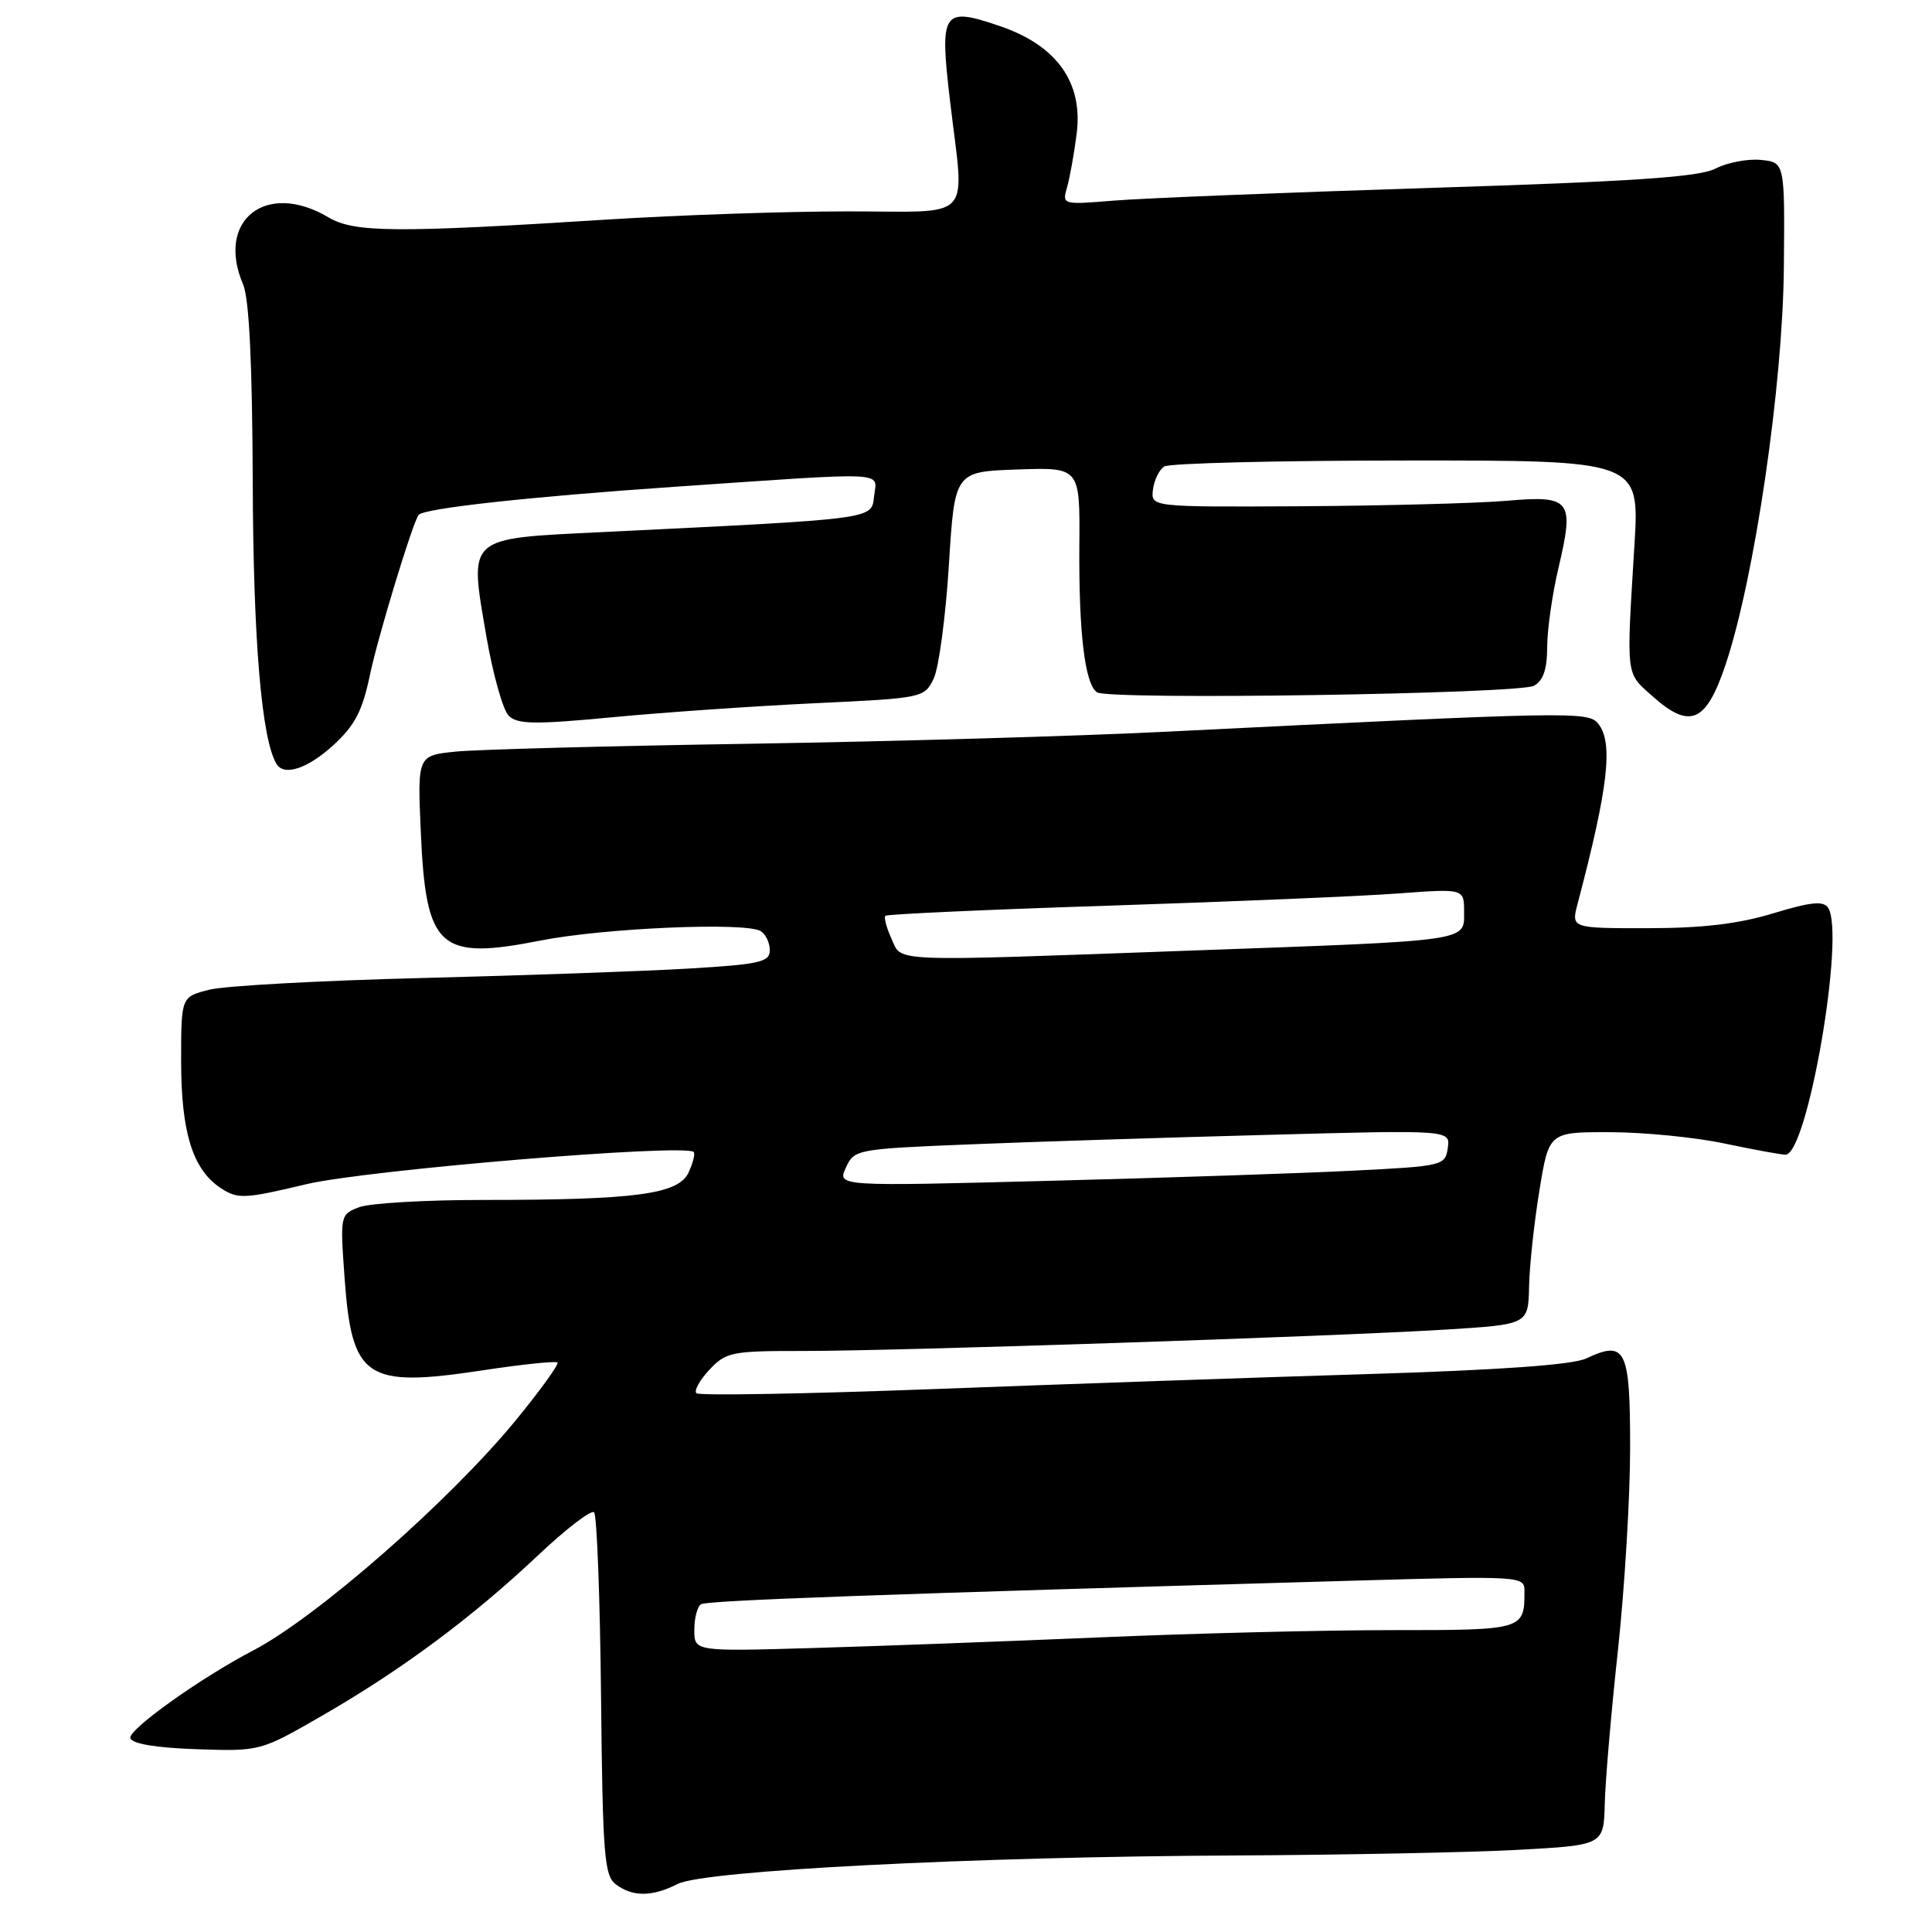 <?xml version="1.0" encoding="UTF-8" standalone="no"?>
<!DOCTYPE svg PUBLIC "-//W3C//DTD SVG 1.1//EN" "http://www.w3.org/Graphics/SVG/1.1/DTD/svg11.dtd" >
<svg xmlns="http://www.w3.org/2000/svg" xmlns:xlink="http://www.w3.org/1999/xlink" version="1.1" viewBox="0 0 256 256">
 <g >
 <path fill="currentColor"
d=" M 89.80 249.63 C 93.32 247.85 128.95 246.02 163.50 245.86 C 177.80 245.79 194.68 245.46 201.00 245.12 C 212.50 244.50 212.50 244.50 212.64 239.00 C 212.71 235.97 213.50 226.80 214.39 218.62 C 215.27 210.44 216.00 198.39 216.00 191.84 C 216.00 178.73 215.42 177.54 210.19 180.00 C 208.39 180.85 198.75 181.54 181.00 182.08 C 166.43 182.52 140.64 183.42 123.70 184.06 C 106.76 184.70 92.62 184.95 92.28 184.61 C 91.94 184.27 92.71 182.87 94.00 181.50 C 96.20 179.15 96.97 179.00 106.42 179.01 C 118.82 179.02 176.48 177.10 191.50 176.18 C 202.50 175.50 202.50 175.50 202.61 170.50 C 202.66 167.75 203.28 162.01 203.98 157.75 C 205.24 150.00 205.24 150.00 213.37 150.02 C 217.84 150.03 224.65 150.70 228.50 151.52 C 232.35 152.33 235.99 153.00 236.59 153.00 C 239.50 153.00 244.54 123.74 242.23 120.28 C 241.60 119.34 239.93 119.51 234.96 121.02 C 230.37 122.42 225.56 122.99 218.34 122.99 C 208.19 123.00 208.19 123.00 209.04 119.75 C 213.12 104.29 213.80 98.35 211.75 95.87 C 210.41 94.25 208.32 94.29 154.42 96.96 C 142.83 97.54 118.08 98.25 99.42 98.55 C 80.77 98.84 63.21 99.31 60.40 99.59 C 55.31 100.11 55.31 100.11 55.76 110.30 C 56.44 125.71 58.19 127.28 71.66 124.62 C 80.09 122.96 98.83 122.16 100.80 123.38 C 101.46 123.78 102.00 124.92 102.00 125.91 C 102.00 127.48 100.68 127.78 91.25 128.34 C 85.34 128.69 69.47 129.25 56.00 129.59 C 42.52 129.93 29.81 130.62 27.75 131.14 C 24.00 132.08 24.00 132.08 24.00 140.57 C 24.00 150.08 25.54 154.99 29.27 157.44 C 31.52 158.91 32.37 158.87 40.60 156.91 C 48.52 155.03 90.61 151.52 91.91 152.64 C 92.14 152.83 91.84 154.05 91.25 155.34 C 89.93 158.25 84.29 159.00 63.92 159.00 C 56.33 159.00 48.99 159.43 47.59 159.96 C 45.09 160.92 45.06 161.03 45.65 169.21 C 46.61 182.71 48.42 183.93 63.99 181.57 C 69.20 180.78 73.65 180.32 73.87 180.54 C 74.09 180.76 71.64 184.17 68.41 188.11 C 59.65 198.82 41.99 214.30 33.50 218.72 C 26.56 222.34 16.91 229.23 17.27 230.32 C 17.52 231.07 20.74 231.60 26.08 231.78 C 34.50 232.06 34.50 232.06 42.78 227.28 C 53.27 221.23 62.56 214.32 71.24 206.14 C 74.98 202.60 78.35 200.02 78.72 200.39 C 79.09 200.76 79.51 211.73 79.64 224.76 C 79.86 245.97 80.07 248.58 81.64 249.72 C 83.89 251.37 86.43 251.34 89.80 249.63 Z  M 44.19 98.72 C 47.02 96.13 48.02 94.20 49.01 89.47 C 50.06 84.41 54.72 69.10 55.48 68.22 C 56.24 67.35 70.18 65.82 89.42 64.50 C 118.28 62.52 116.20 62.43 115.82 65.75 C 115.46 68.84 116.35 68.72 79.72 70.51 C 61.69 71.39 62.16 70.97 64.44 84.28 C 65.31 89.32 66.64 94.07 67.40 94.83 C 68.56 95.98 70.80 96.02 81.14 95.04 C 87.94 94.39 100.02 93.56 107.99 93.18 C 122.30 92.51 122.49 92.47 123.72 89.91 C 124.40 88.49 125.30 81.74 125.73 74.91 C 126.50 62.50 126.50 62.50 134.80 62.21 C 143.10 61.92 143.10 61.92 143.02 72.21 C 142.93 83.91 143.76 90.73 145.38 91.74 C 147.04 92.78 201.21 91.95 203.25 90.87 C 204.49 90.20 205.00 88.70 205.01 85.71 C 205.02 83.40 205.69 78.70 206.50 75.28 C 208.63 66.21 208.18 65.62 199.60 66.36 C 195.69 66.69 183.50 67.01 172.50 67.08 C 152.50 67.19 152.50 67.19 152.77 64.89 C 152.93 63.62 153.60 62.24 154.27 61.81 C 154.95 61.38 169.40 61.02 186.38 61.02 C 217.26 61.00 217.26 61.00 216.57 72.25 C 215.49 89.93 215.39 89.06 218.95 92.24 C 223.94 96.70 226.08 95.77 228.67 88.00 C 232.50 76.53 236.23 51.07 236.37 35.50 C 236.50 21.50 236.50 21.50 233.31 21.19 C 231.56 21.02 228.86 21.54 227.31 22.34 C 225.15 23.46 216.45 24.05 189.50 24.90 C 170.25 25.51 151.40 26.27 147.61 26.58 C 140.78 27.14 140.73 27.13 141.39 24.82 C 141.75 23.55 142.33 20.36 142.66 17.75 C 143.54 10.94 140.04 6.02 132.47 3.45 C 124.88 0.86 124.48 1.46 125.88 13.34 C 127.80 29.65 129.33 28.00 112.25 28.01 C 104.14 28.01 89.85 28.50 80.50 29.09 C 52.38 30.87 46.92 30.83 43.50 28.79 C 35.27 23.90 28.57 29.18 32.21 37.68 C 33.02 39.60 33.43 48.05 33.49 64.00 C 33.56 84.93 34.67 98.03 36.65 101.24 C 37.66 102.88 40.77 101.85 44.19 98.72 Z  M 92.00 215.97 C 92.00 214.40 92.40 212.87 92.89 212.57 C 93.71 212.06 116.86 211.23 179.25 209.45 C 201.61 208.81 202.00 208.84 202.00 210.82 C 202.00 215.98 201.92 216.00 184.40 216.00 C 175.40 216.00 158.01 216.43 145.76 216.96 C 133.52 217.48 116.41 218.12 107.75 218.37 C 92.00 218.83 92.00 218.83 92.00 215.97 Z  M 112.08 154.73 C 113.18 152.30 113.48 152.25 128.35 151.64 C 136.68 151.30 154.45 150.73 167.84 150.38 C 192.18 149.72 192.18 149.72 191.84 152.11 C 191.51 154.44 191.19 154.52 179.50 155.11 C 172.90 155.45 154.78 156.06 139.23 156.46 C 110.95 157.20 110.95 157.20 112.08 154.73 Z  M 118.12 124.37 C 117.46 122.92 117.10 121.56 117.32 121.35 C 117.53 121.13 130.94 120.52 147.11 120.00 C 163.27 119.47 180.44 118.75 185.25 118.39 C 194.00 117.74 194.00 117.74 194.00 120.83 C 194.00 124.77 195.09 124.61 158.00 125.95 C 117.19 127.43 119.56 127.52 118.12 124.37 Z "/>
</g>
</svg>
